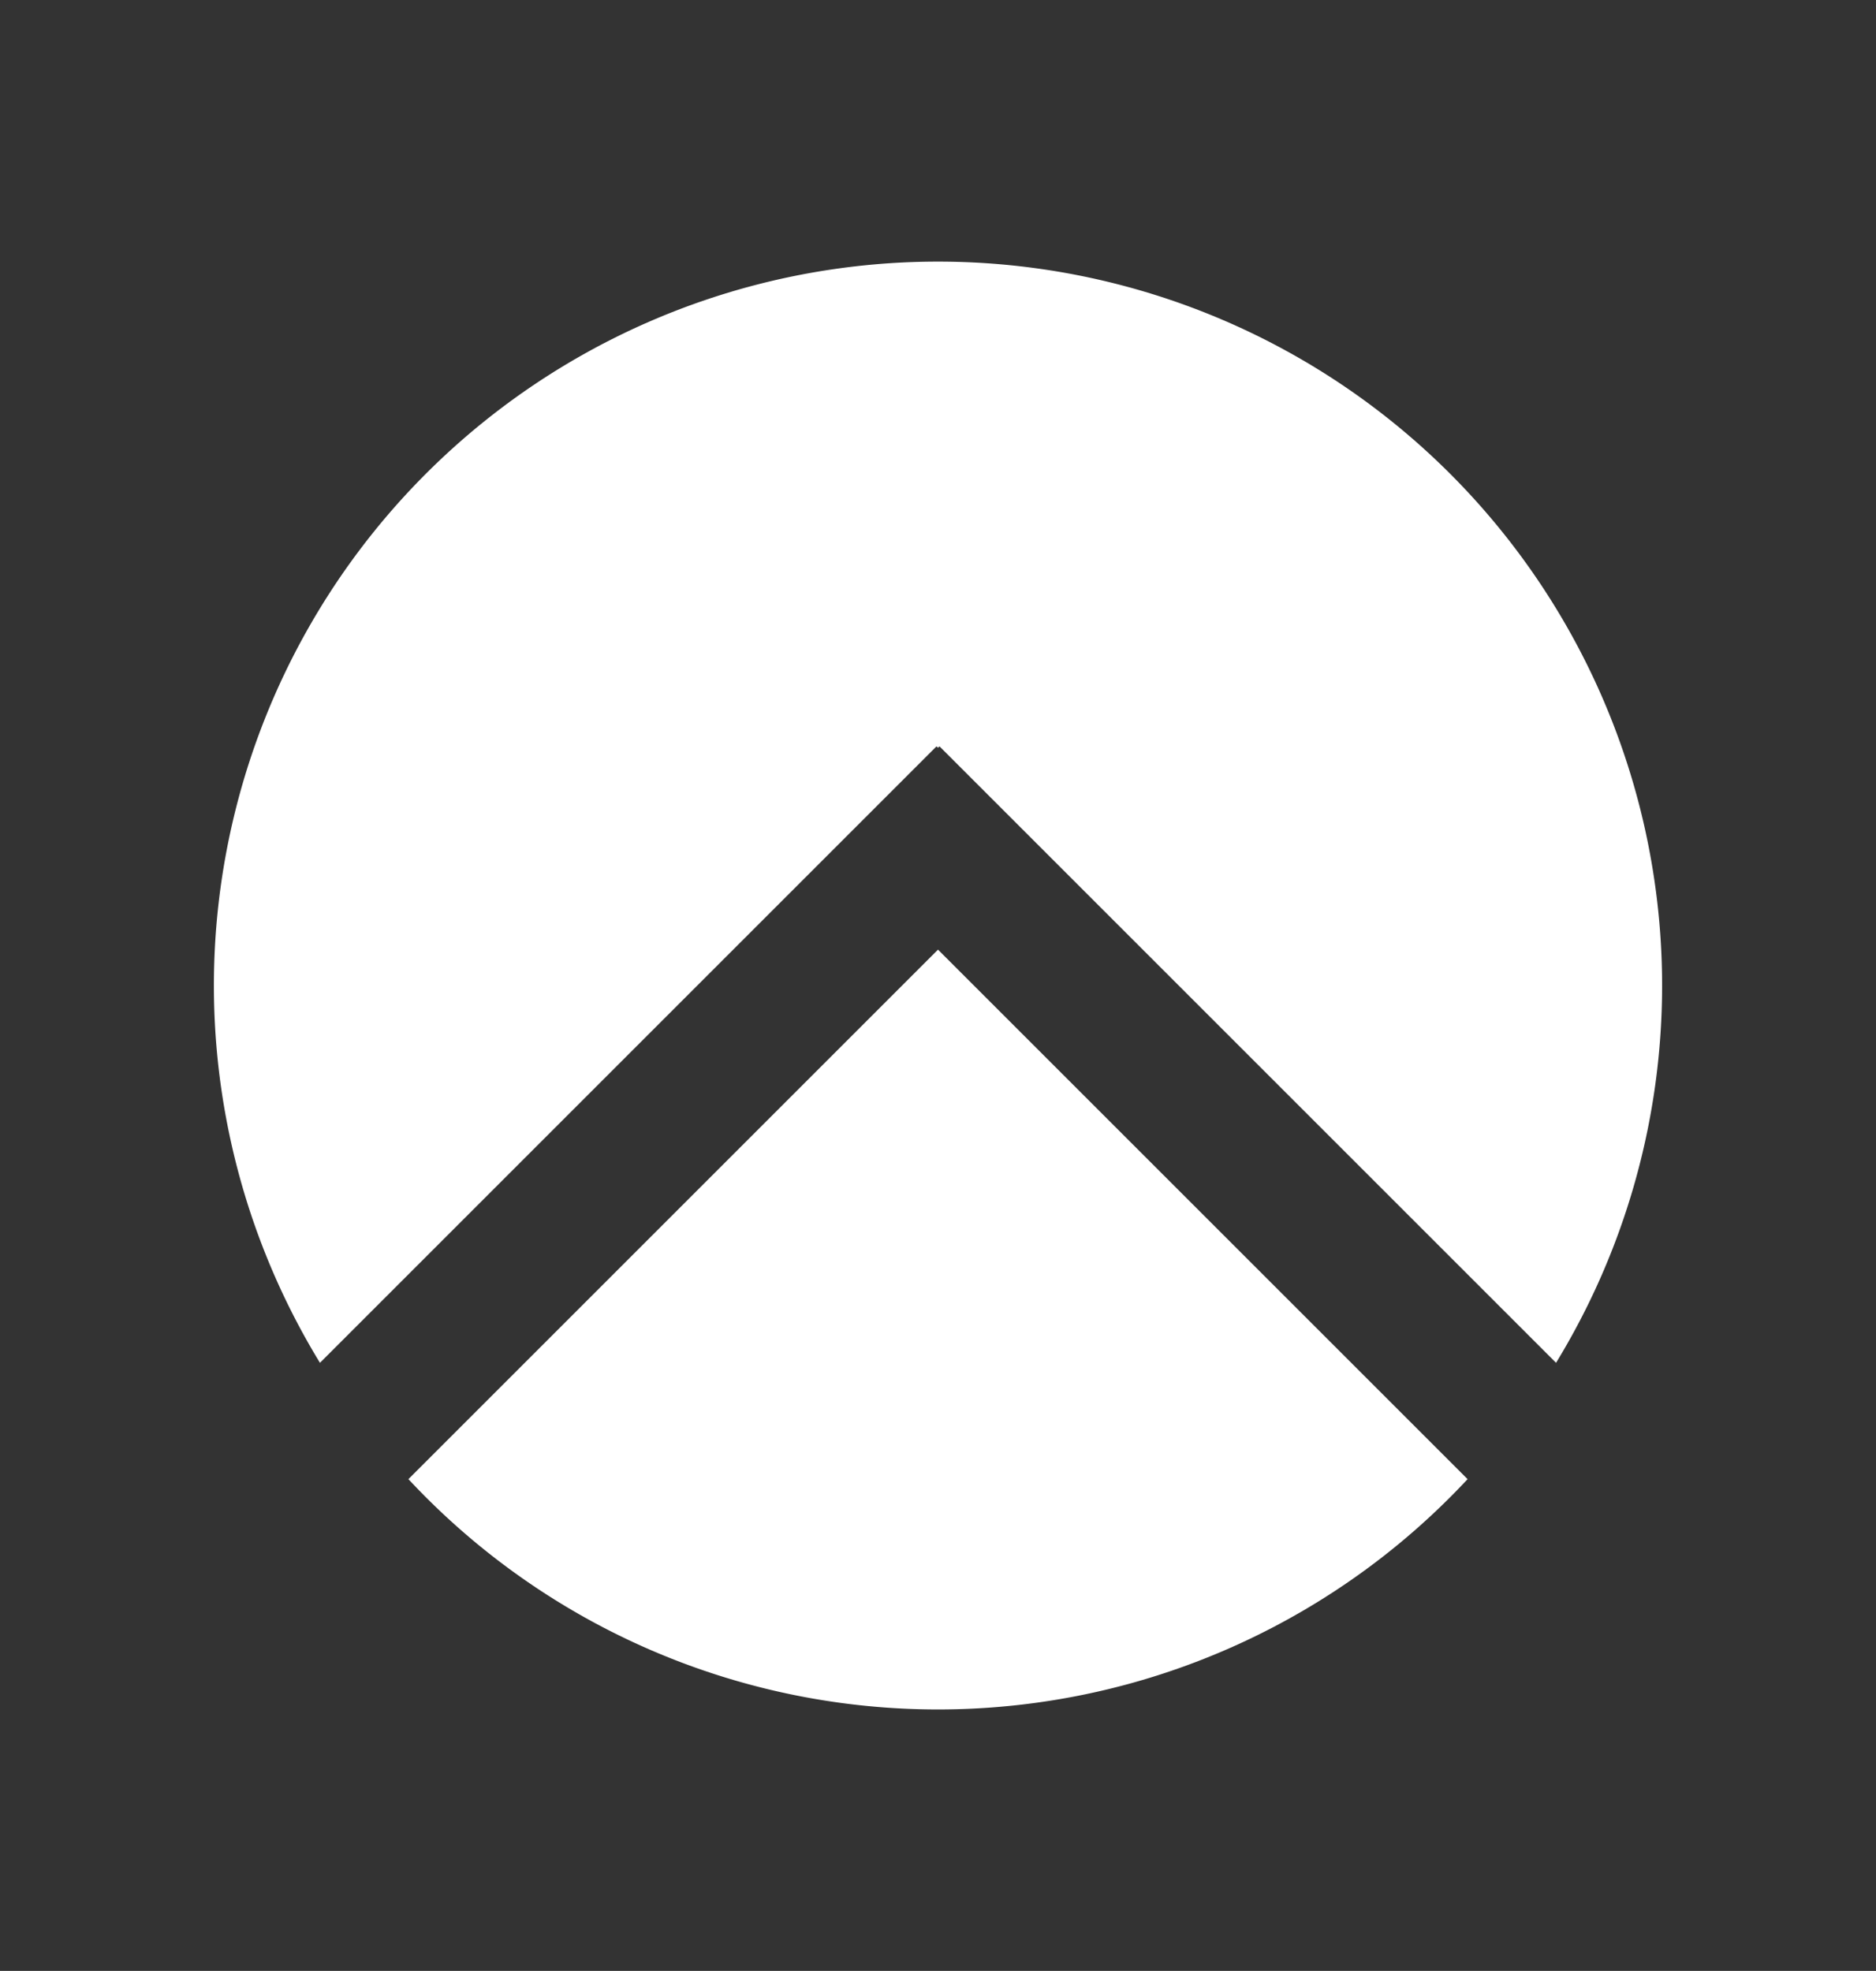 <svg id="Layer_1" data-name="Layer 1" xmlns="http://www.w3.org/2000/svg" viewBox="0 0 461.68 485.11"><rect x="0" y="0" width="461.68" height="485.11" fill="#333333" stroke="none"/><defs><style>.cls-1{fill:#fff;}</style></defs><title>icon-onesjsu-white</title><path class="cls-1" d="M230.48,183.7l.36.36.36-.36L382.94,335.44a178.2,178.2,0,1,0-304.2,0Z"/><path class="cls-1" d="M230.84,233.74,100.51,364.07a178.16,178.16,0,0,0,260.66,0Z"/></svg>